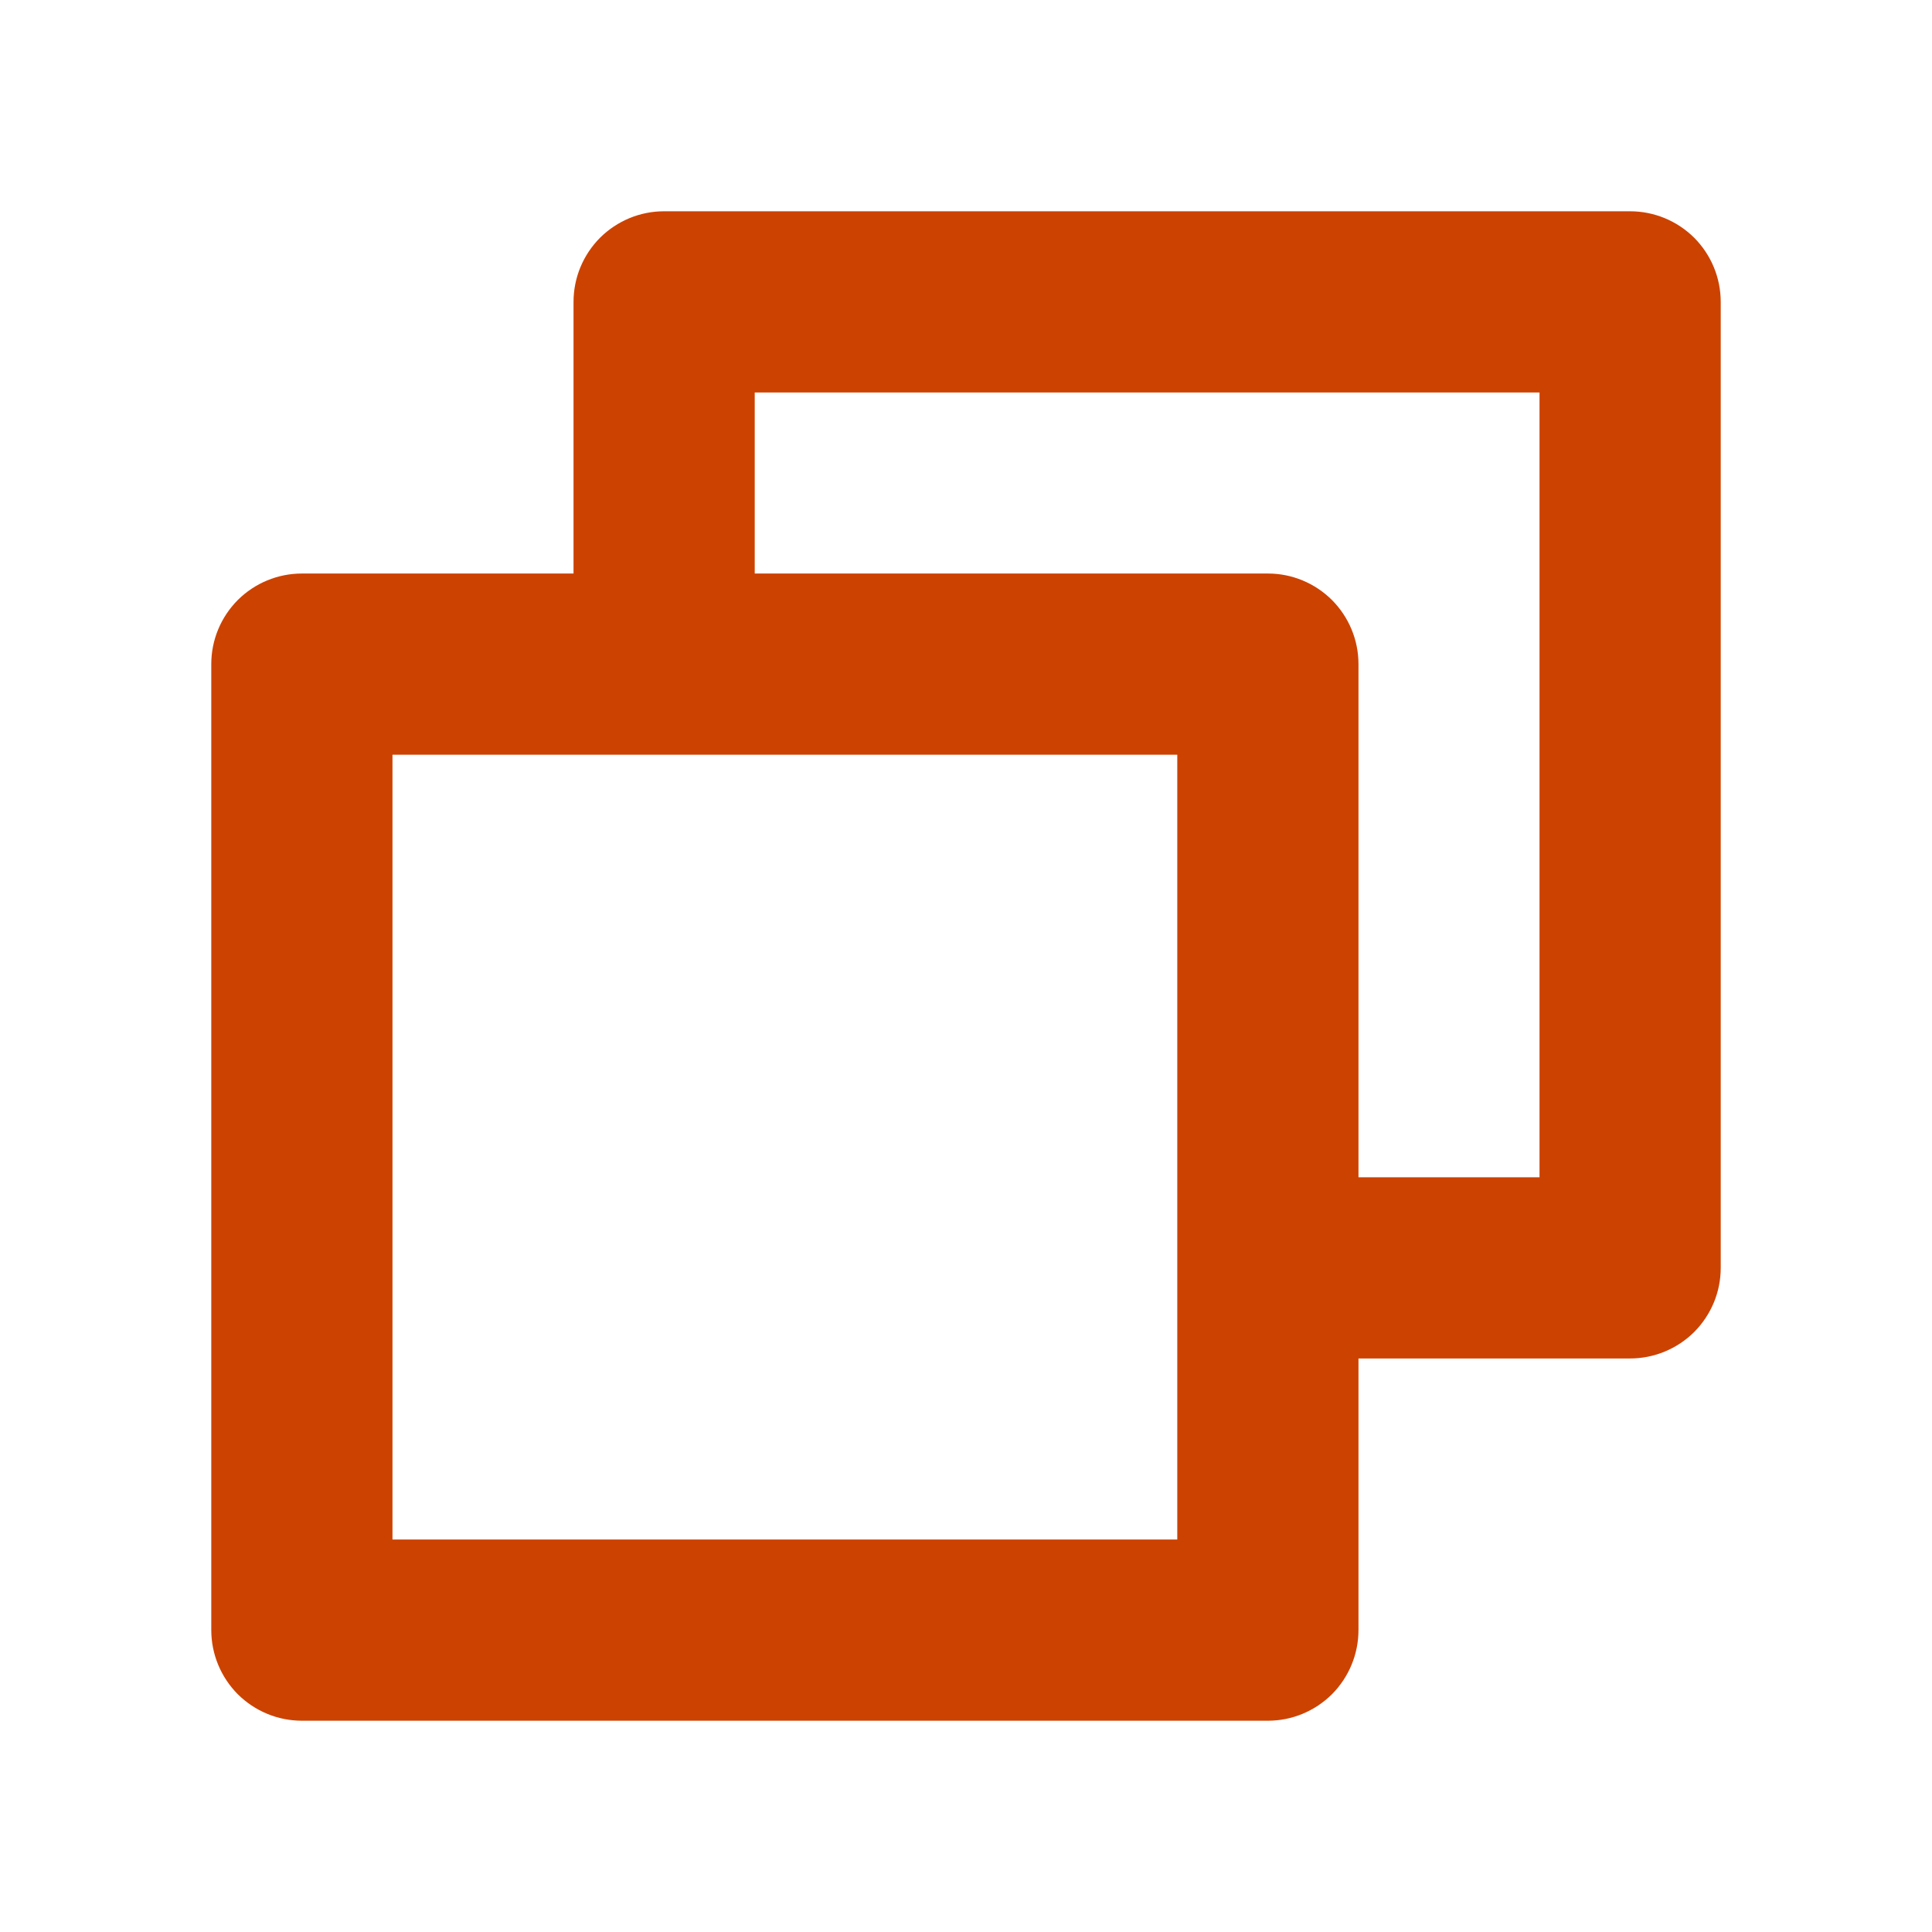 <svg width="14" height="14" viewBox="0 0 14 14" fill="none" xmlns="http://www.w3.org/2000/svg">
<path d="M11.812 1.531H4.812C4.638 1.531 4.472 1.6 4.348 1.723C4.225 1.847 4.156 2.013 4.156 2.188V4.156H2.188C2.013 4.156 1.847 4.225 1.723 4.348C1.6 4.472 1.531 4.638 1.531 4.812V11.812C1.531 11.986 1.6 12.153 1.723 12.277C1.847 12.4 2.013 12.469 2.188 12.469H9.188C9.362 12.469 9.528 12.4 9.652 12.277C9.775 12.153 9.844 11.986 9.844 11.812V9.844H11.812C11.986 9.844 12.153 9.775 12.277 9.652C12.4 9.528 12.469 9.362 12.469 9.188V2.188C12.469 2.013 12.4 1.847 12.277 1.723C12.153 1.6 11.986 1.531 11.812 1.531ZM8.531 11.156H2.844V5.469H8.531V11.156ZM11.156 8.531H9.844V4.812C9.844 4.638 9.775 4.472 9.652 4.348C9.528 4.225 9.362 4.156 9.188 4.156H5.469V2.844H11.156V8.531Z" fill="#CC4200"/>
</svg>
